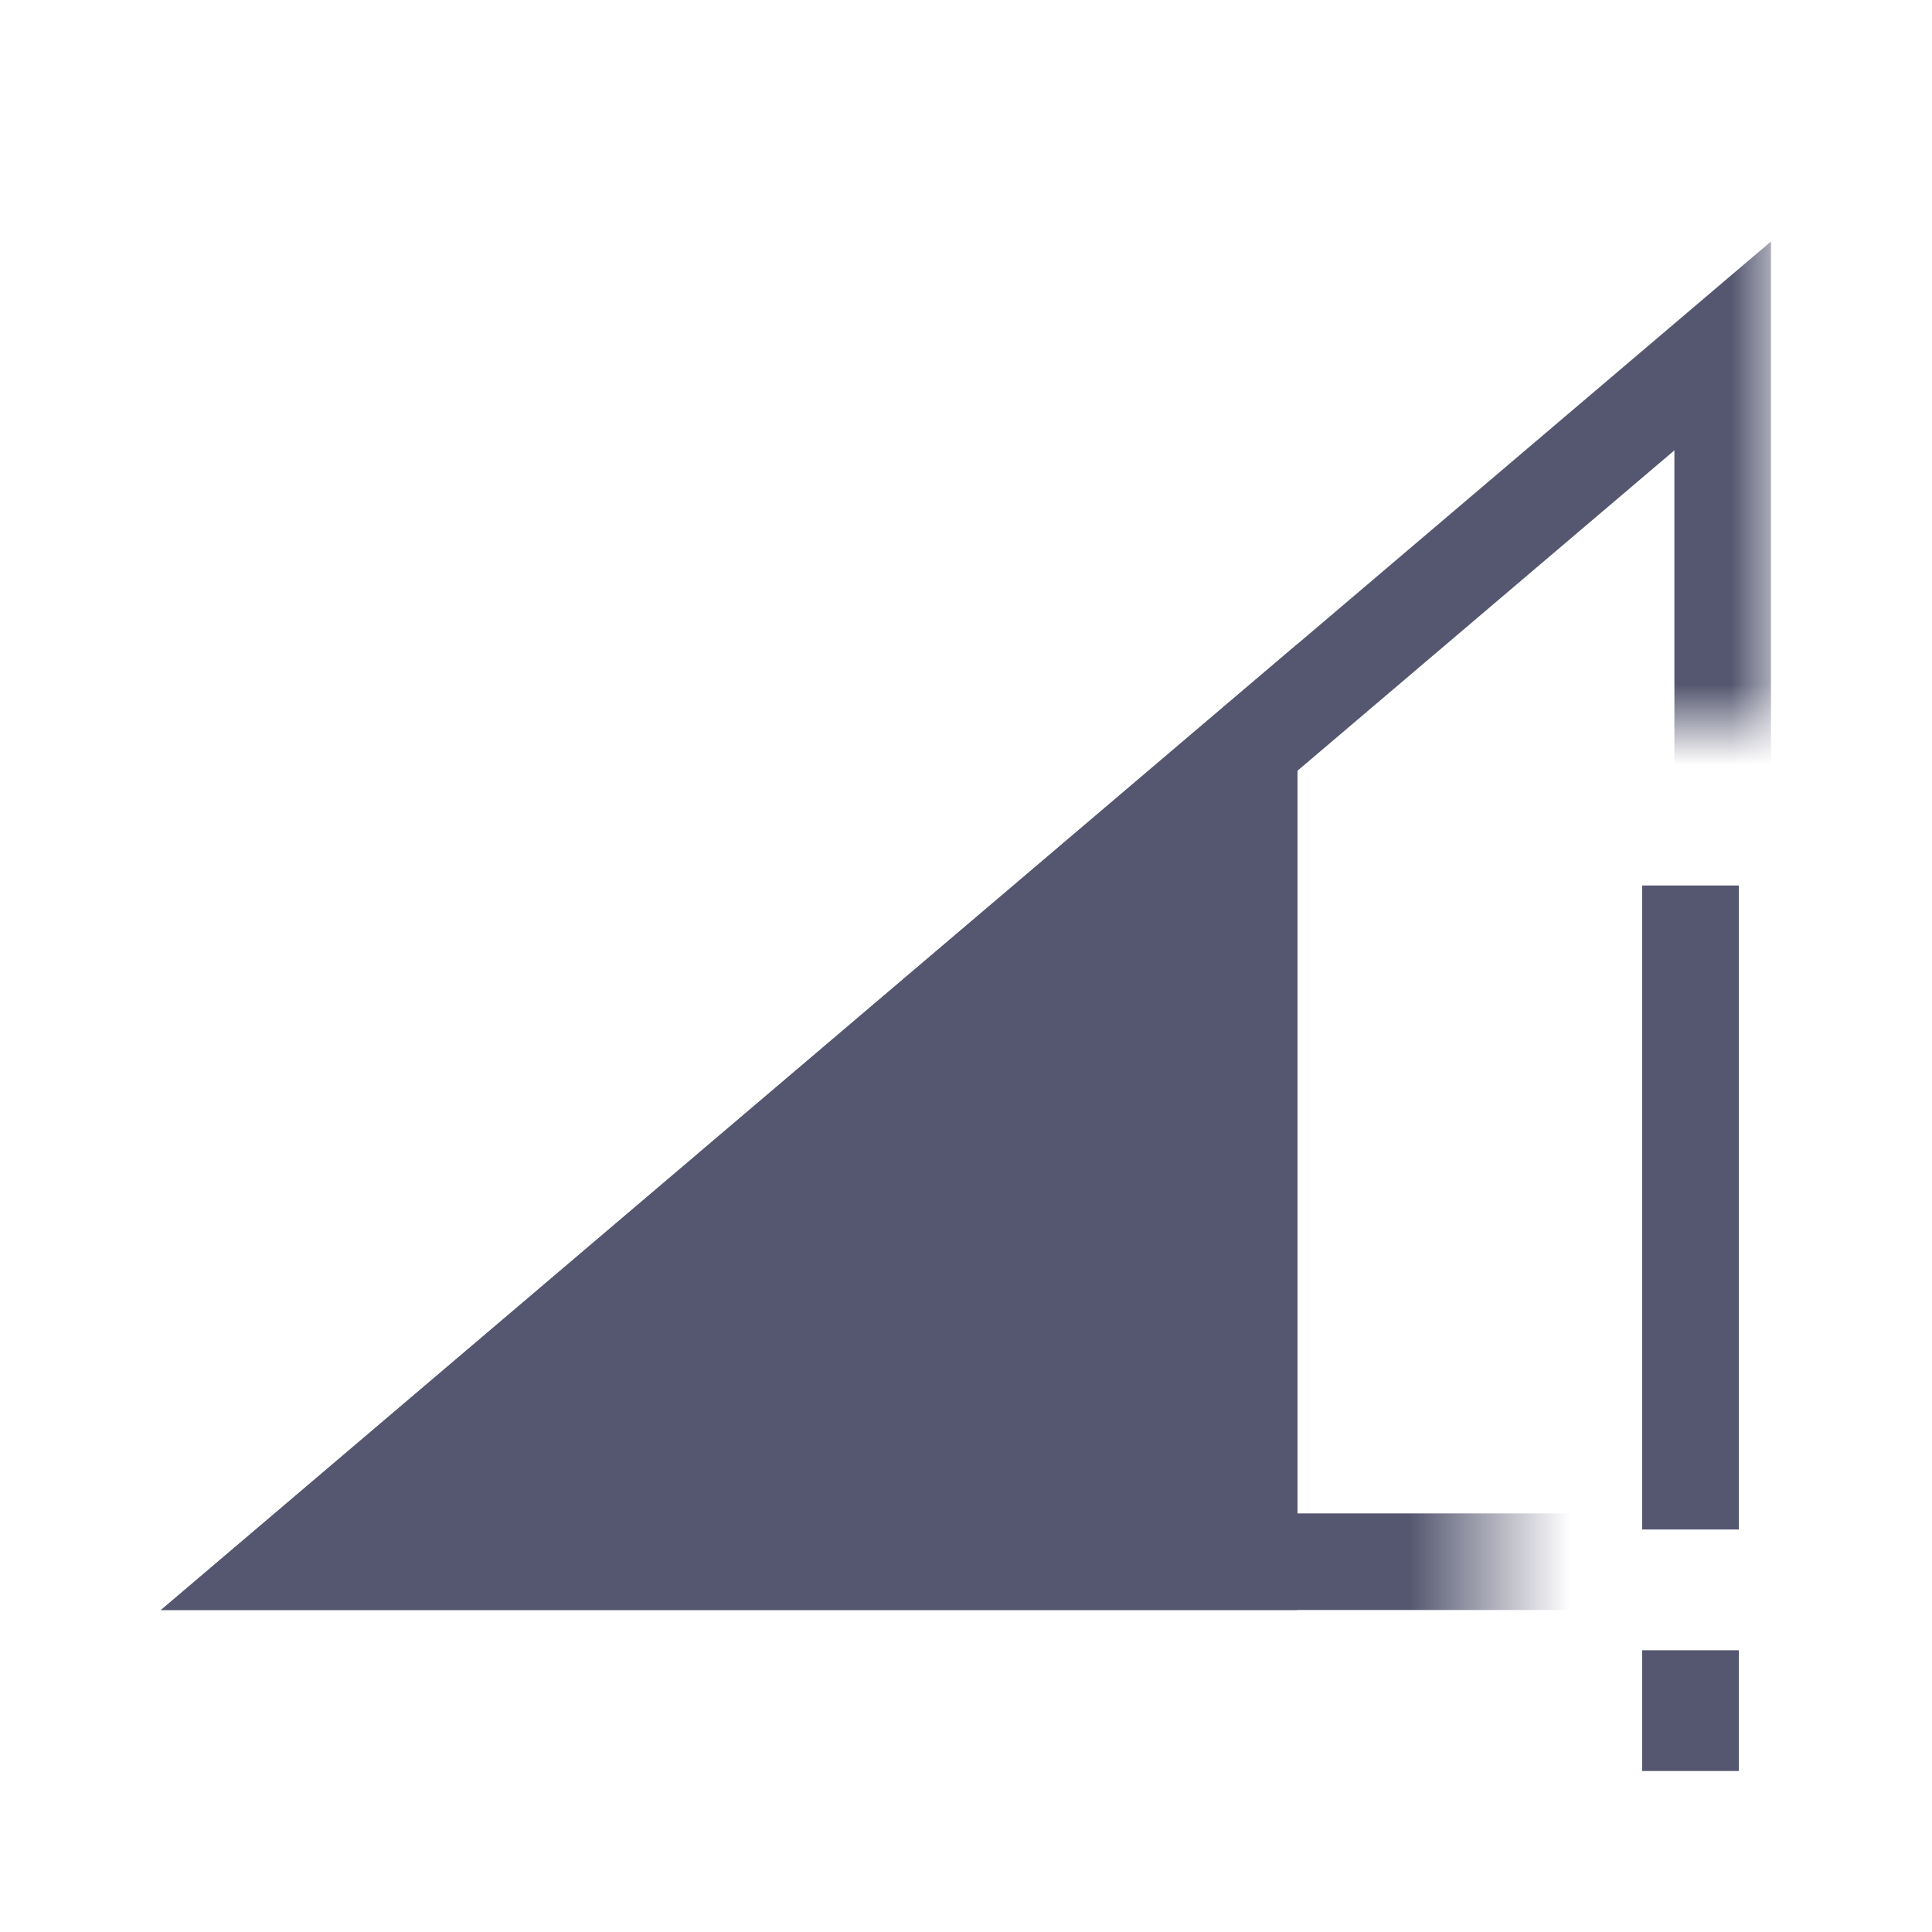 <svg width="24" height="24" viewBox="0 0 24 24" fill="none" xmlns="http://www.w3.org/2000/svg">
<path d="M21 11V19M21 22L21 20.5" stroke="#555770" stroke-width="1.2"/>
<mask id="mask0_402_13573" style="mask-type:alpha" maskUnits="userSpaceOnUse" x="0" y="0" width="22" height="24">
<path d="M16 0H0V24H18.5V9H22V0H16Z" fill="white"/>
</mask>
<g mask="url(#mask0_402_13573)">
<path d="M21.4 19.4H3.632L21.4 4.297V19.4Z" stroke="#555770" stroke-width="1.2"/>
<path d="M2 20L16.118 8V20H2Z" fill="#555770"/>
</g>
</svg>

